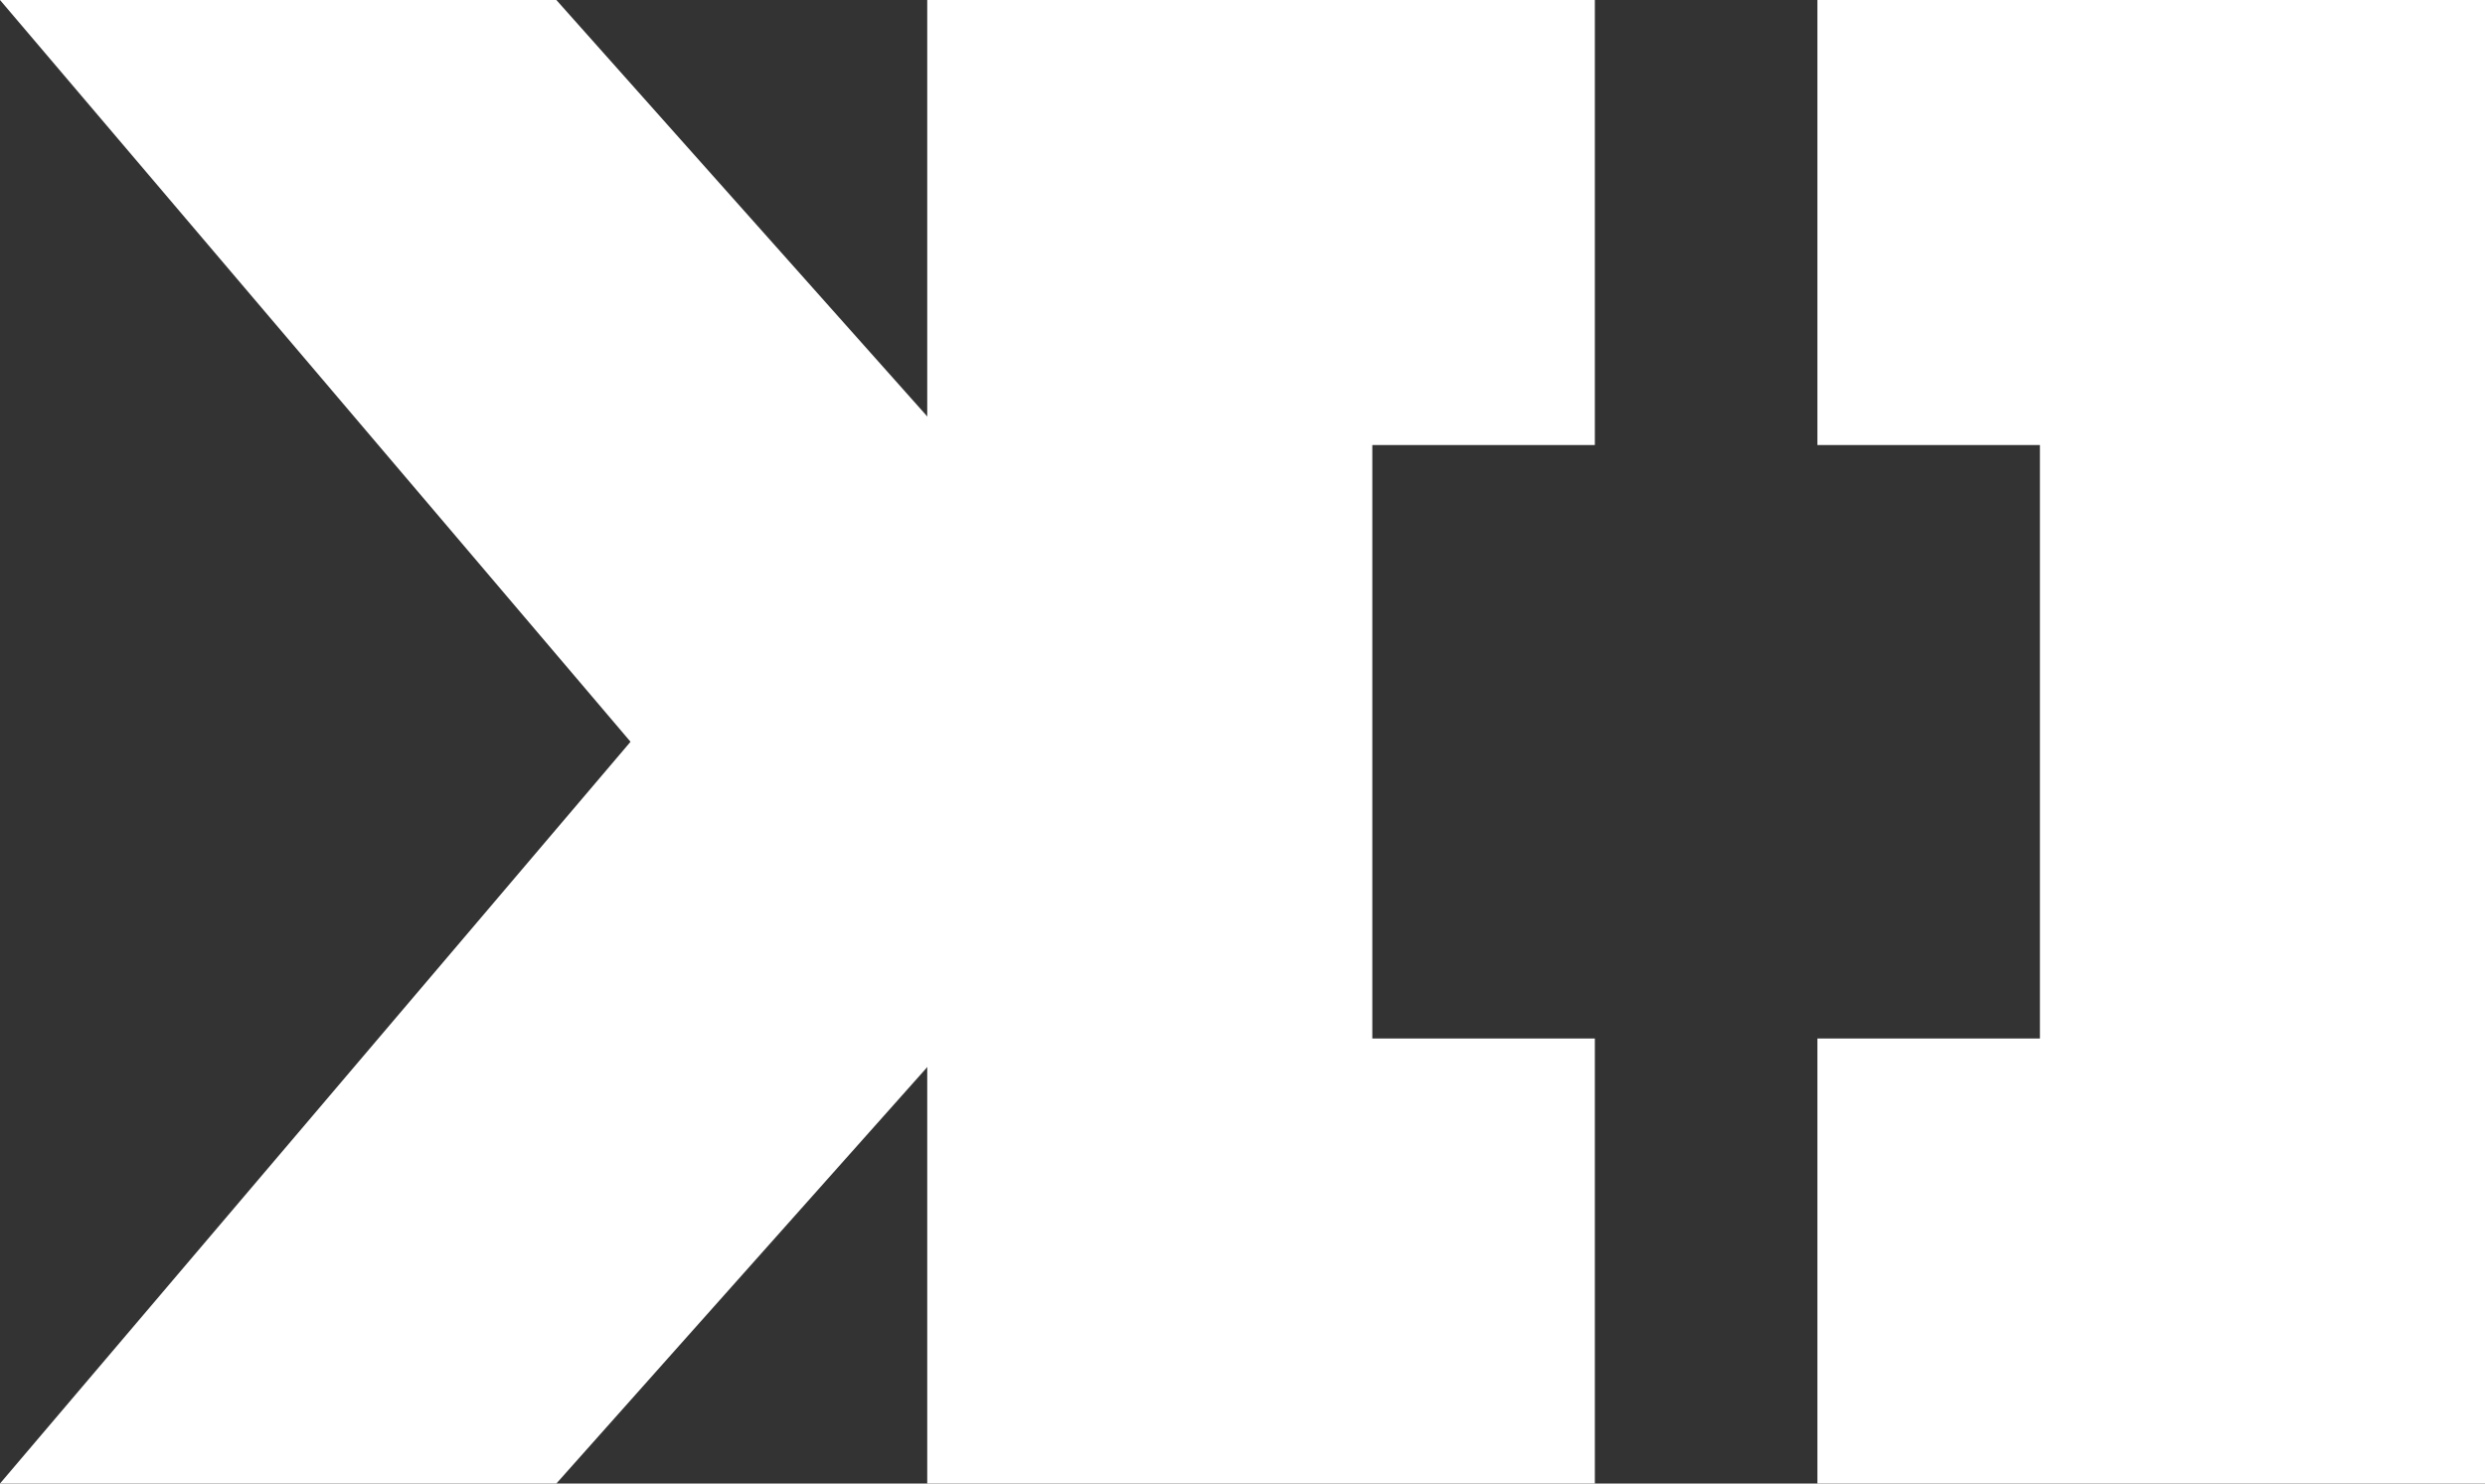 <svg width="536" height="320" viewBox="0 0 536 320" fill="none" xmlns="http://www.w3.org/2000/svg">
<rect x="0" y="0" width="536" height="320" fill="#333333" stroke="none"/>
<path d="M262.5 160L120 320H0L136 160L0 0H120L262.5 160Z" fill="white"/>
<path d="M536 0H392V96H440V224H392V320H536V0Z" fill="white"/>
<path d="M200 0H344V96H296V224H344V320H200V0Z" fill="white"/>
</svg>
